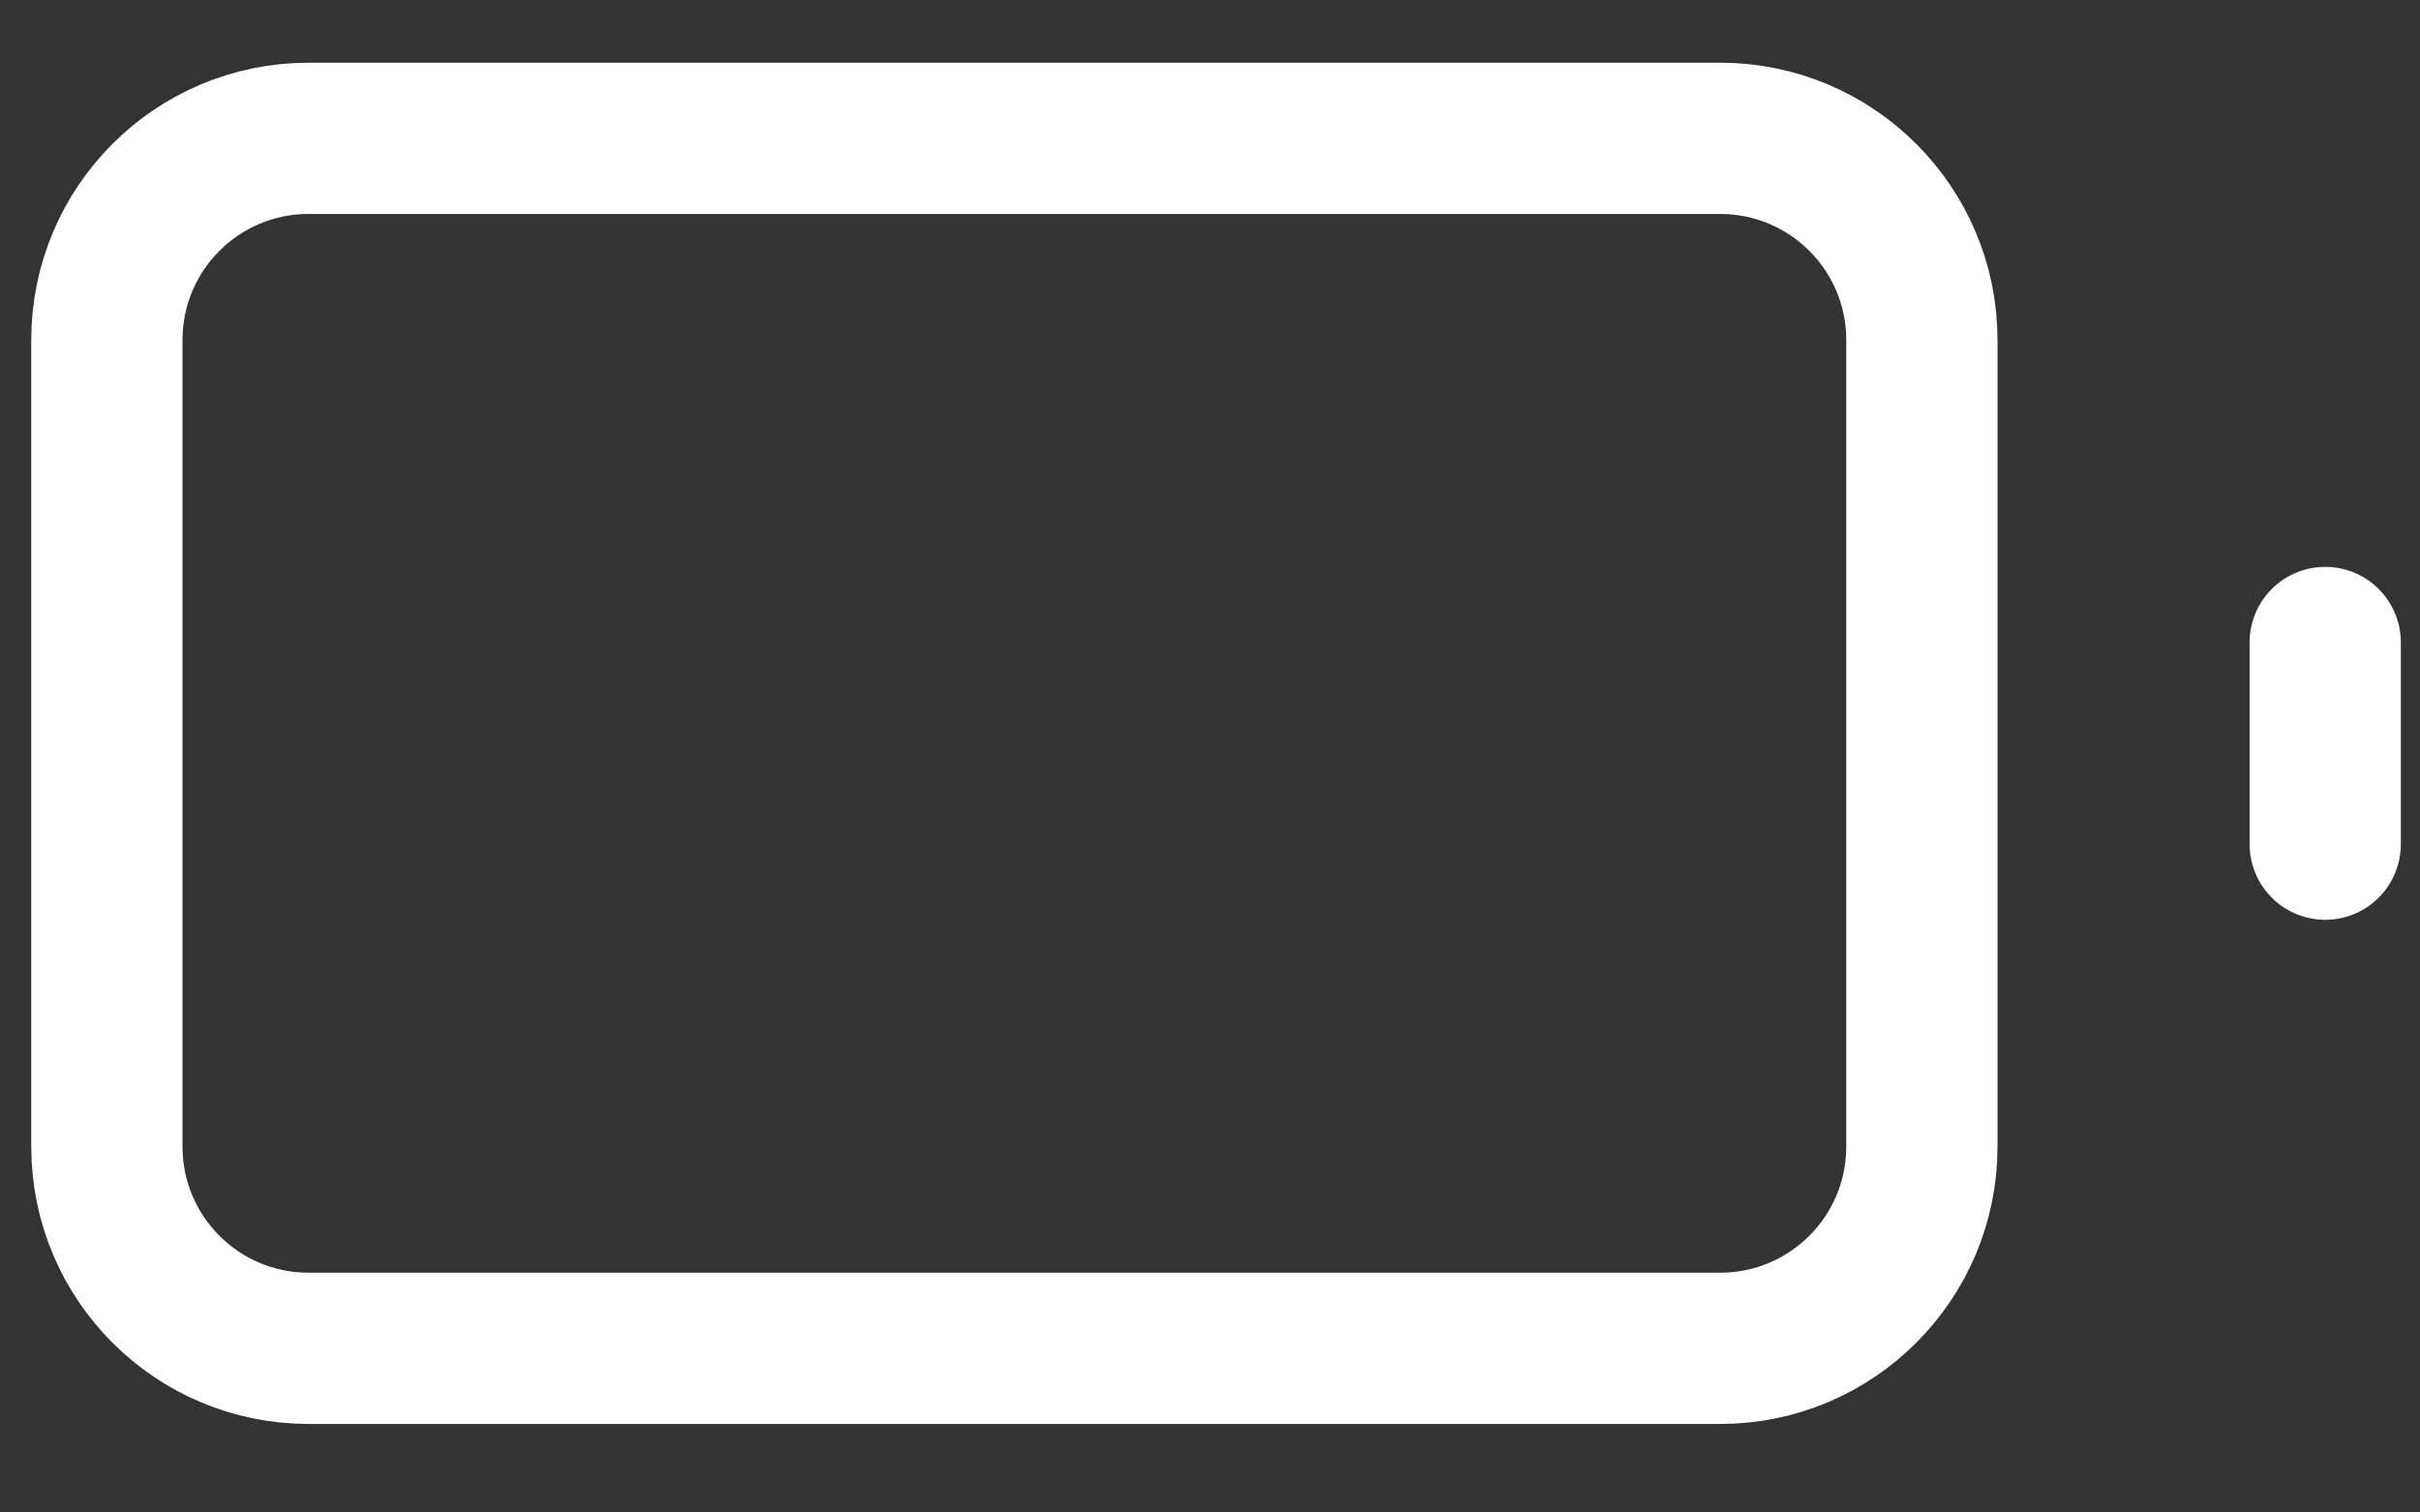 <svg width="24" height="15" viewBox="0 0 24 15" fill="none" xmlns="http://www.w3.org/2000/svg">
<rect x="0" y="0" width="24" height="15" fill="#333333" stroke="none"/>
<path d="M17.06 1.372H3.06C1.955 1.372 1.06 2.267 1.06 3.372V11.372C1.06 12.476 1.955 13.372 3.06 13.372H17.06C18.164 13.372 19.06 12.476 19.06 11.372V3.372C19.06 2.267 18.164 1.372 17.06 1.372Z" stroke="white" stroke-width="1.5" stroke-linecap="round" stroke-linejoin="round"/>
<path d="M23.06 8.372V6.372" stroke="white" stroke-width="1.5" stroke-linecap="round" stroke-linejoin="round"/>
</svg>
